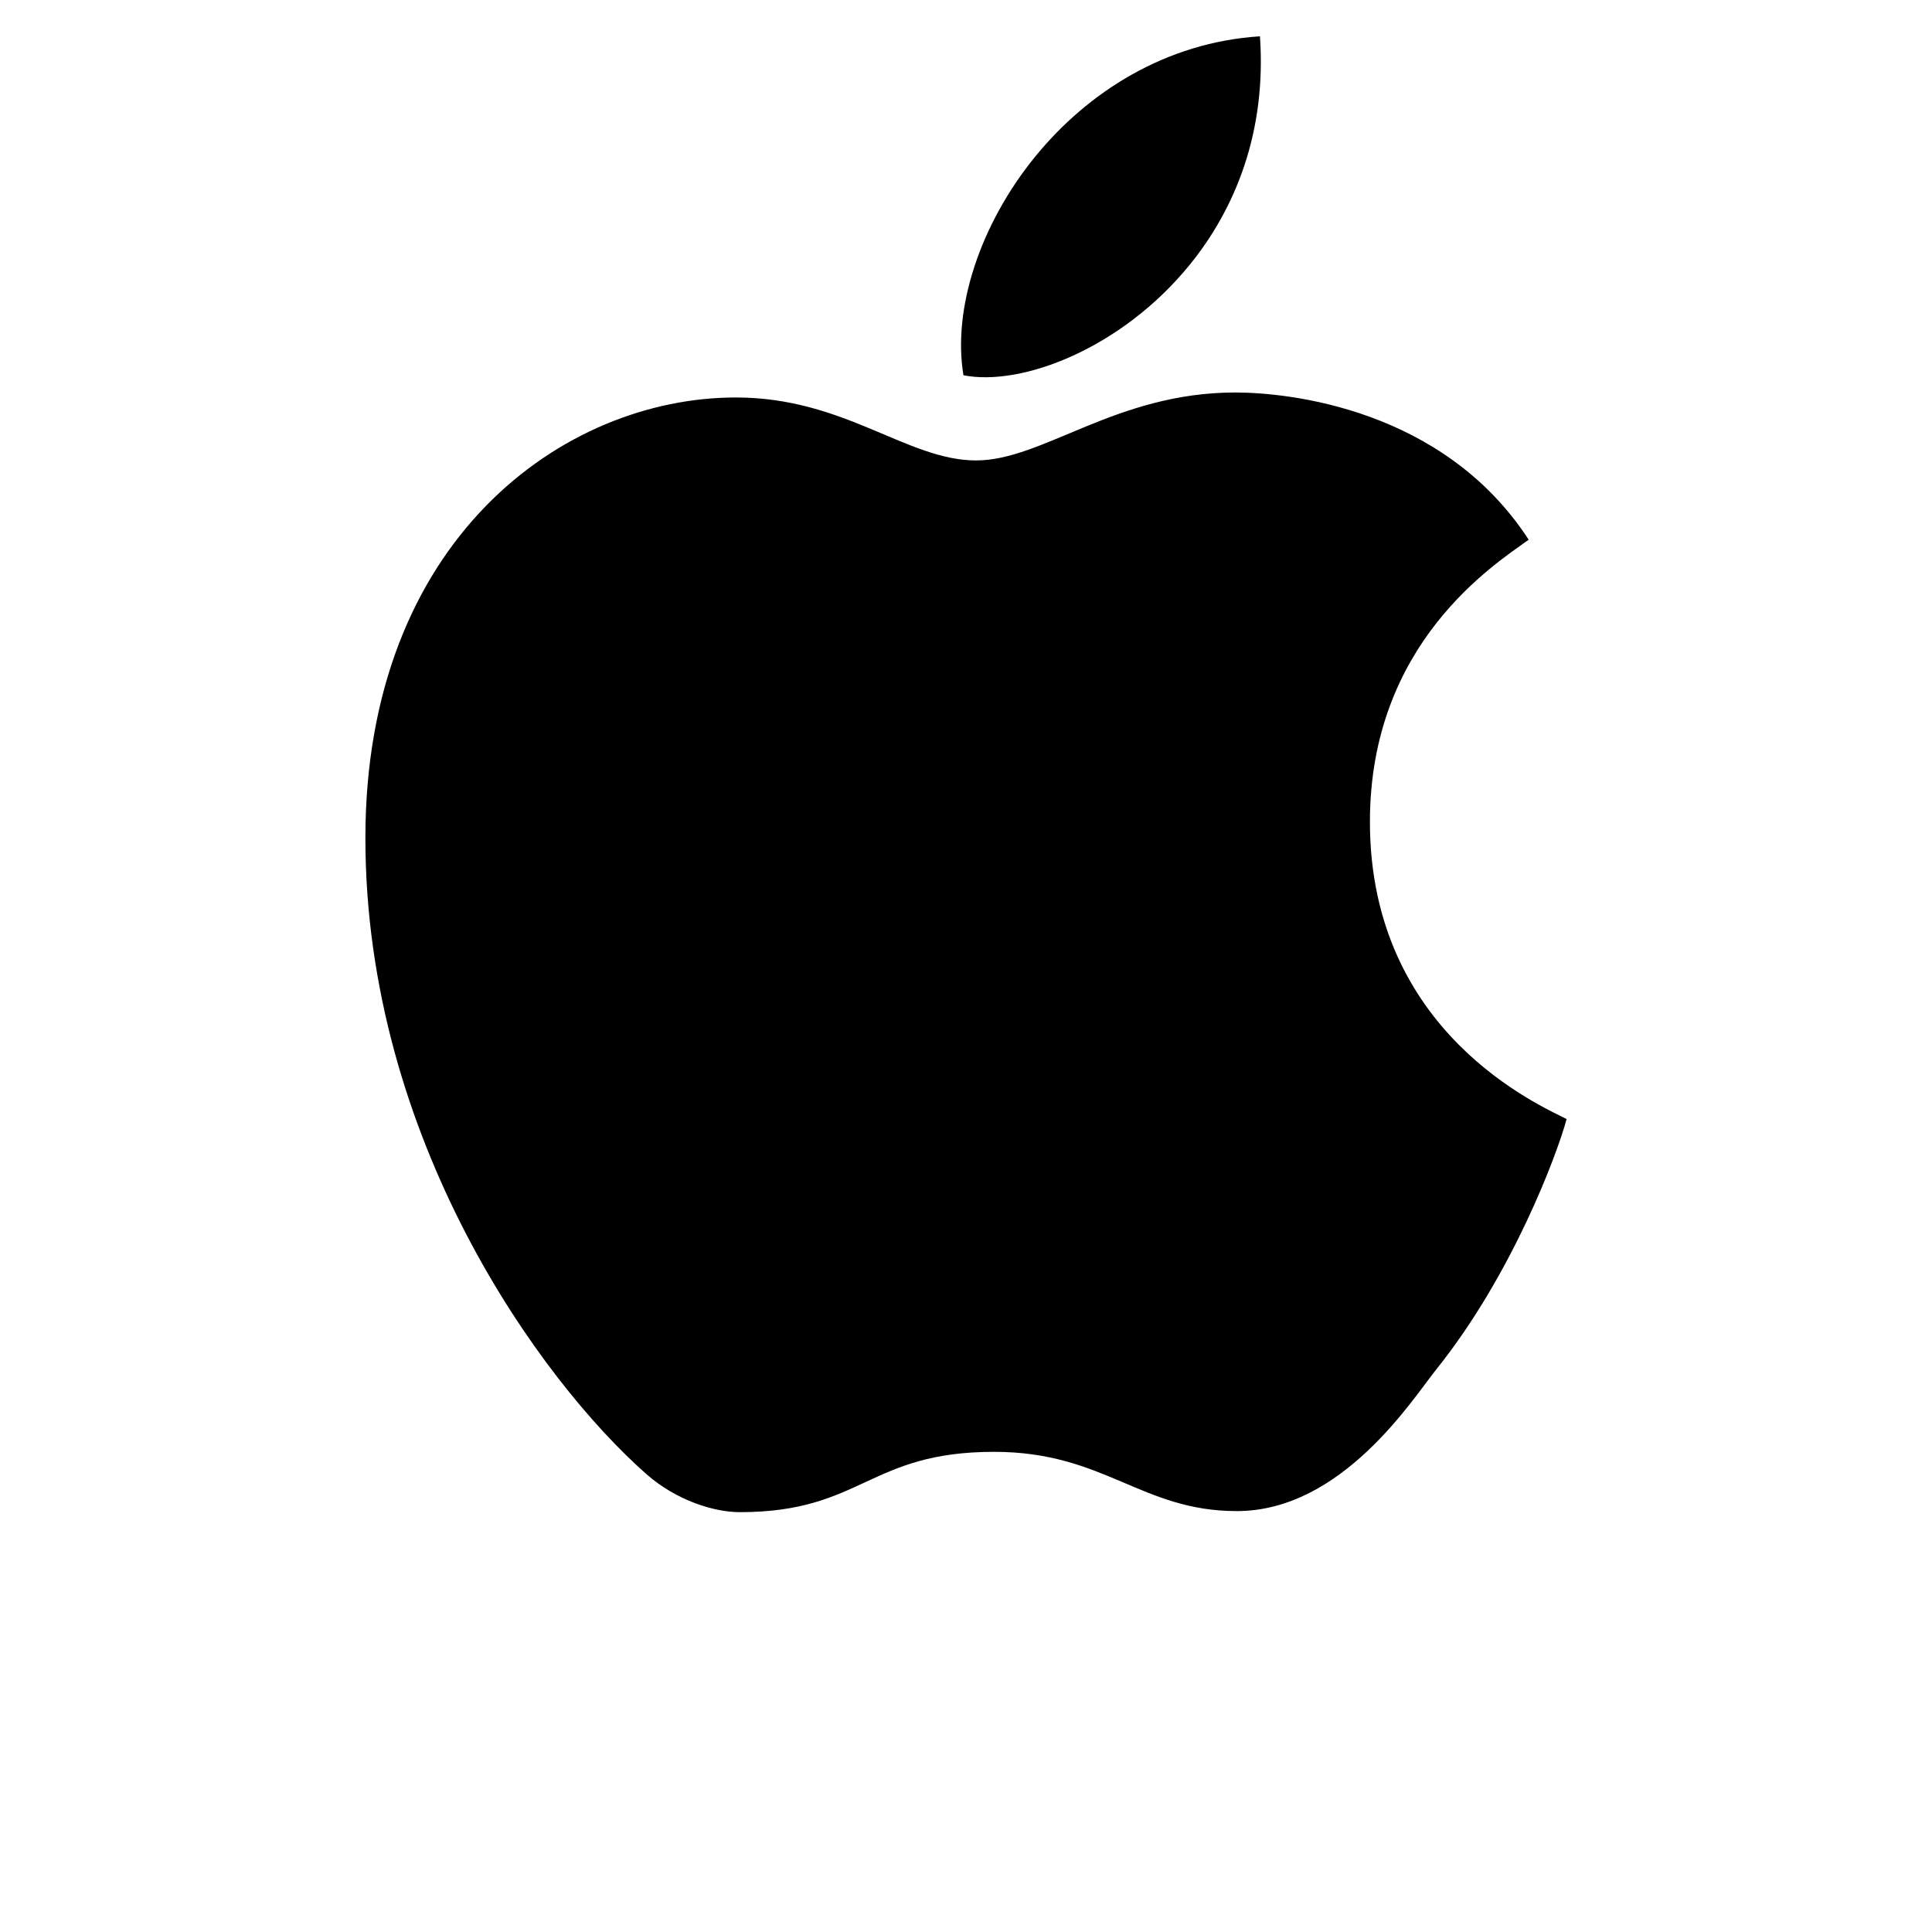 <?xml version="1.0" encoding="iso-8859-1"?>
<!-- Generator: Adobe Illustrator 25.0.0, SVG Export Plug-In . SVG Version: 6.00 Build 0)  -->
<svg version="1.1" baseProfile="basic" id="Layer_1"
	 xmlns="http://www.w3.org/2000/svg" xmlns:xlink="http://www.w3.org/1999/xlink" x="0px" y="0px" viewBox="0 0 72 72"
	 xml:space="preserve">
<path d="M46.955,1.353c0.246,3.559-0.915,6.425-2.628,8.527c-2.519,3.092-6.232,4.533-8.422,4.105
	c-0.412-2.47,0.61-5.623,2.686-8.164C40.549,3.428,43.441,1.578,46.955,1.353z"/>
<path d="M36.378,17.159c2.498,0,5.203-2.532,9.658-2.532c2.007,0,7.762,0.607,10.934,5.486c-1.26,0.913-5.917,3.843-5.917,10.514
	c0,7.859,6.366,10.579,7.33,11.077c-0.348,1.299-2.026,5.802-4.856,9.329c-0.876,1.091-3.507,5.281-7.436,5.281
	c-3.568,0-4.926-2.208-9.043-2.208c-4.69,0-4.914,2.248-9.476,2.248c-0.958,0-2.363-0.433-3.477-1.413
	c-3.955-3.482-10.478-12.483-10.478-23.71c0-11.093,7.357-16.418,13.809-16.418C31.482,14.812,33.796,17.159,36.378,17.159z"/>
</svg>